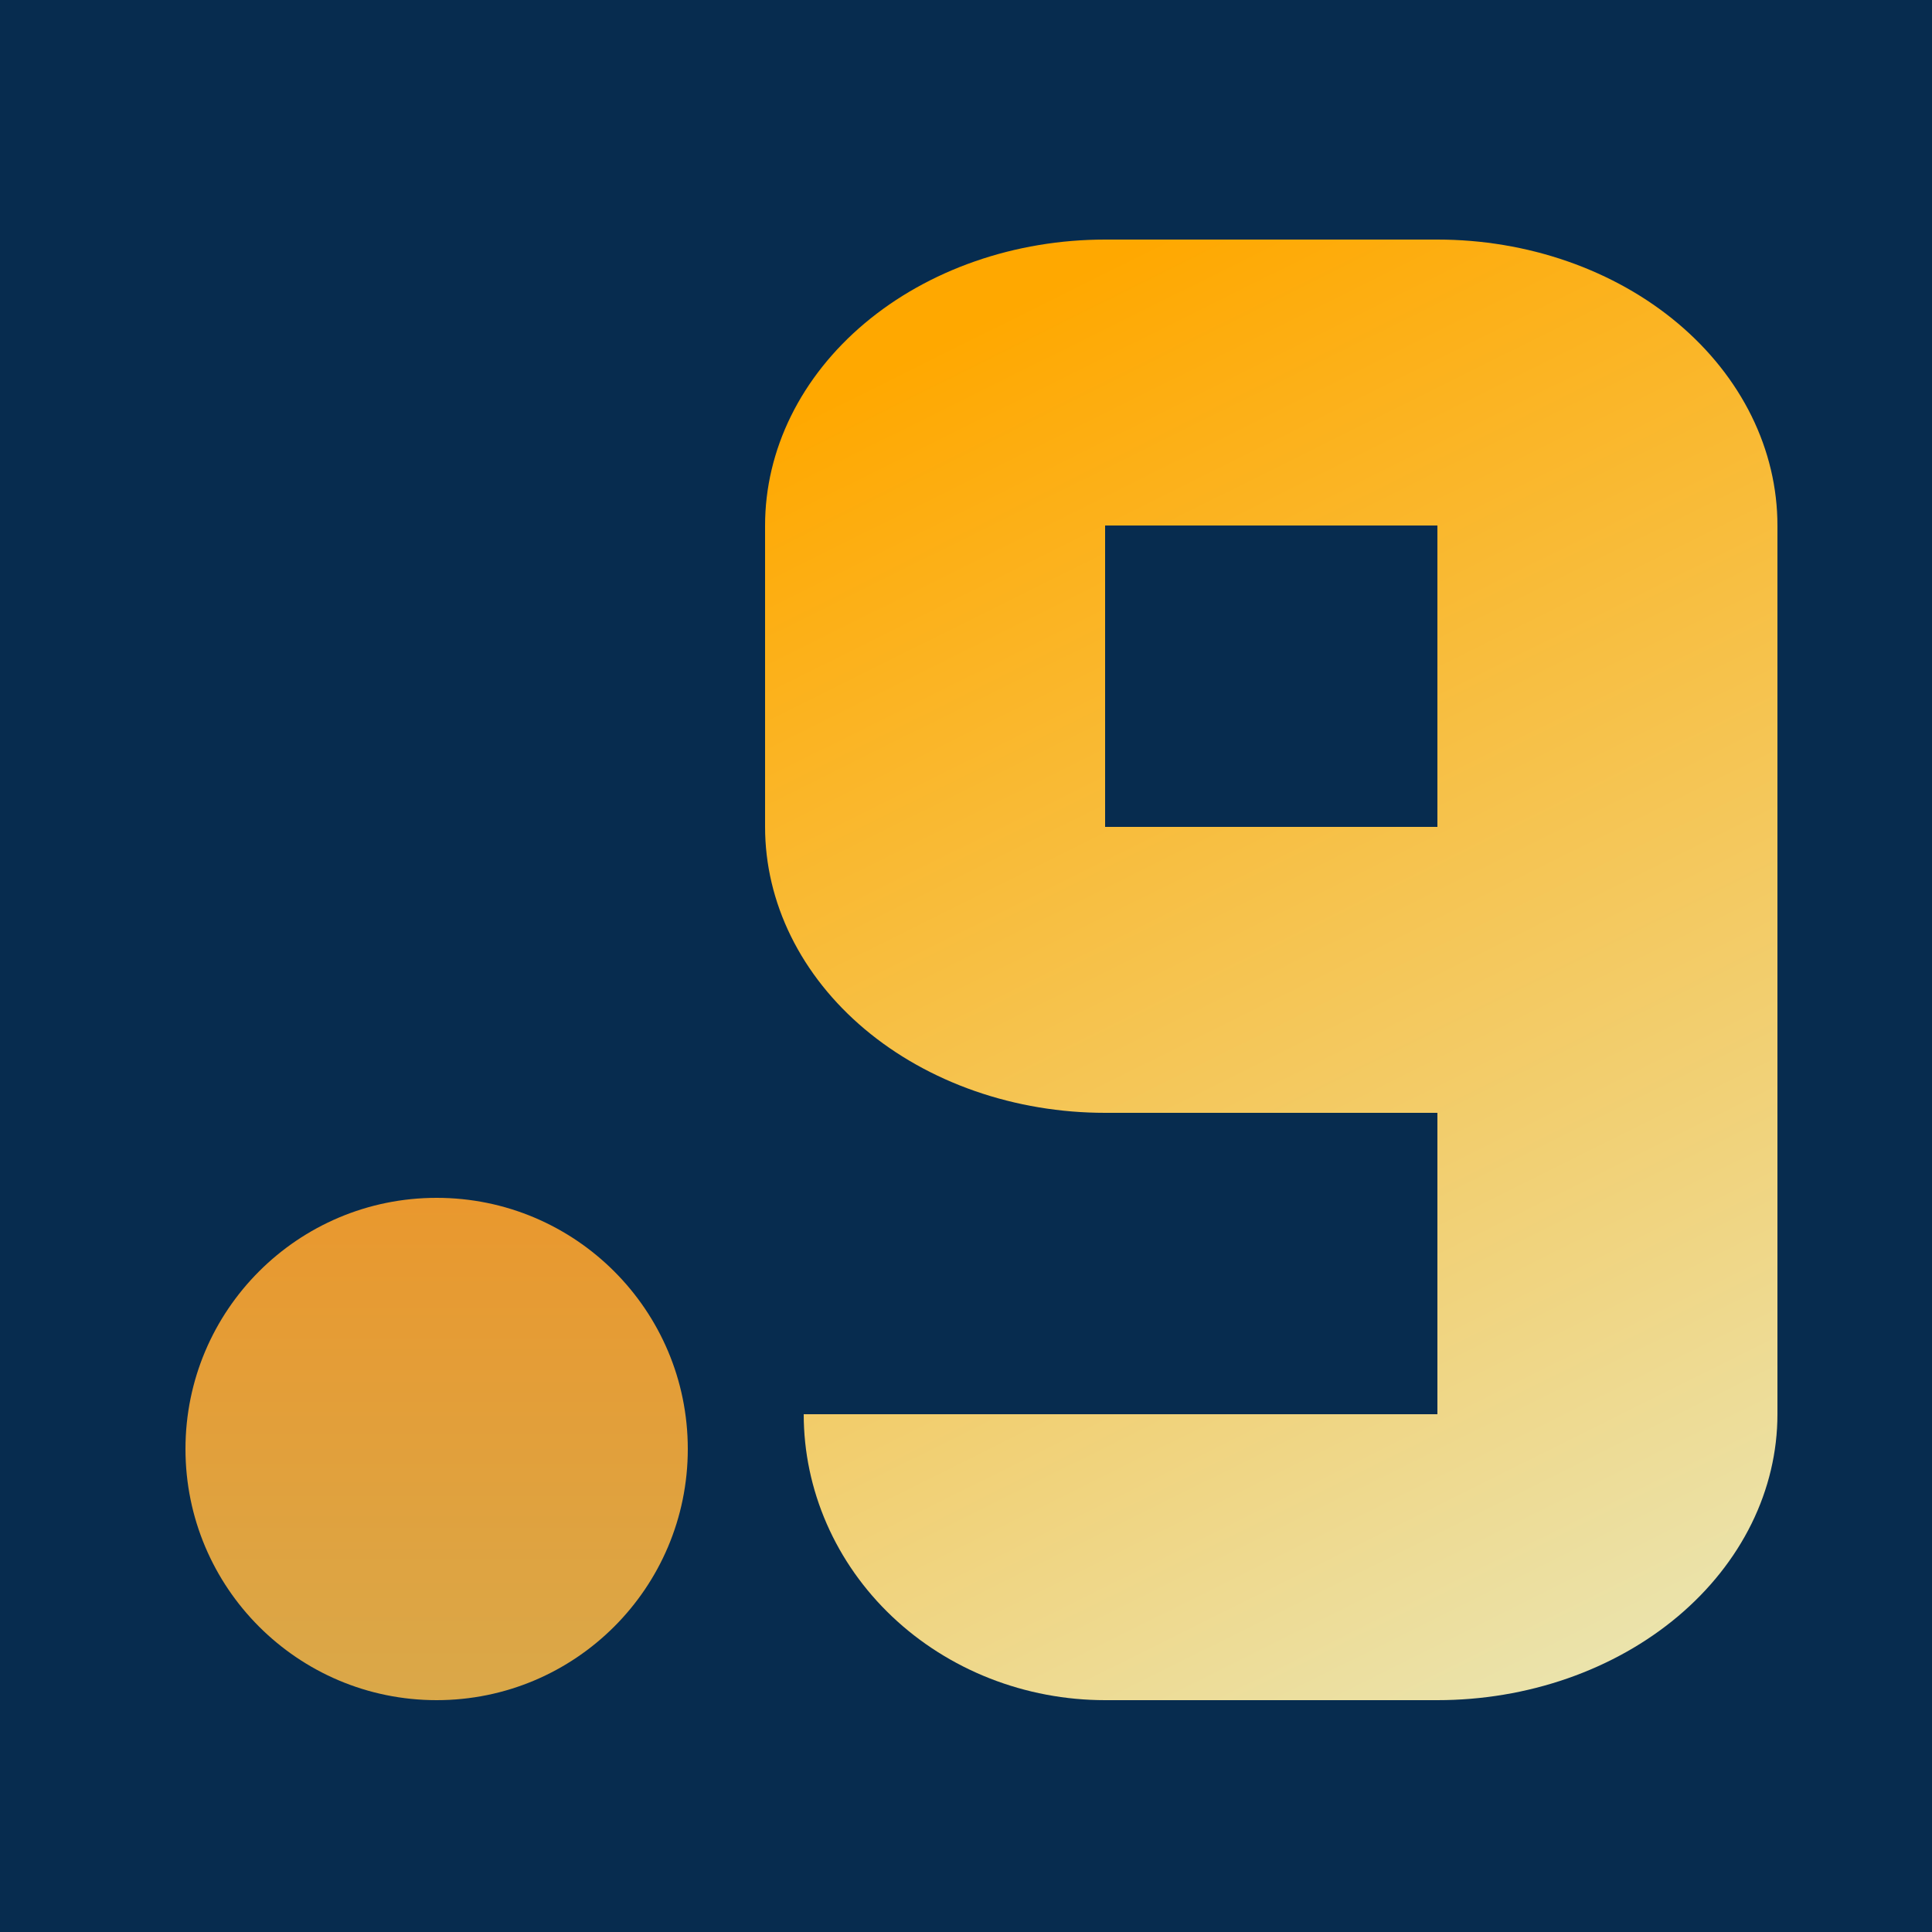 <svg width="250" height="250" viewBox="0 0 250 250" fill="none" xmlns="http://www.w3.org/2000/svg">
<rect width="250" height="250" fill="#072C4F"/>
<circle cx="56.5" cy="187.5" r="32.5" fill="url(#paint0_linear)"/>
<path d="M143 31C137.222 31 131.5 31.957 126.162 33.816C120.824 35.676 115.973 38.401 111.887 41.837C107.802 45.273 104.561 49.352 102.349 53.841C100.138 58.33 99 63.141 99 68L143 68V31Z" fill="url(#paint1_linear)"/>
<path d="M230 68C230 63.141 228.862 58.33 226.651 53.841C224.439 49.352 221.198 45.273 217.113 41.837C213.027 38.401 208.176 35.676 202.838 33.816C197.5 31.957 191.778 31 186 31L186 68H230Z" fill="url(#paint2_linear)"/>
<path d="M99 107C99 111.859 100.138 116.67 102.349 121.159C104.561 125.648 107.802 129.727 111.887 133.163C115.973 136.599 120.824 139.324 126.162 141.184C131.5 143.043 137.222 144 143 144L143 107H99Z" fill="url(#paint3_linear)"/>
<path d="M186 220C191.778 220 197.5 219.043 202.838 217.184C208.176 215.324 213.027 212.599 217.113 209.163C221.198 205.727 224.439 201.648 226.651 197.159C228.862 192.67 230 187.859 230 183H186V220Z" fill="url(#paint4_linear)"/>
<path d="M104 183C104 187.859 105.009 192.67 106.969 197.159C108.929 201.648 111.801 205.727 115.423 209.163C119.044 212.599 123.344 215.324 128.075 217.184C132.807 219.043 137.878 220 143 220L143 183H104Z" fill="url(#paint5_linear)"/>
<path d="M186 107H230V144H186V107Z" fill="url(#paint6_linear)"/>
<path d="M143 107H186V144H143L143 107Z" fill="url(#paint7_linear)"/>
<path d="M186 68H230V107H186L186 68Z" fill="url(#paint8_linear)"/>
<path d="M99 68L143 68L143 107H99L99 68Z" fill="url(#paint9_linear)"/>
<path d="M186 144H230V183H186V144Z" fill="url(#paint10_linear)"/>
<path d="M143 183H186V220H143L143 183Z" fill="url(#paint11_linear)"/>
<path d="M143 31L186 31L186 68L143 68V31Z" fill="url(#paint12_linear)"/>
<defs>
<linearGradient id="paint0_linear" x1="56.5" y1="155" x2="56.5" y2="220" gradientUnits="userSpaceOnUse">
<stop stop-color="#E9982E"/>
<stop offset="1" stop-color="#DAA849"/>
</linearGradient>
<linearGradient id="paint1_linear" x1="123" y1="43.5" x2="217.5" y2="233.5" gradientUnits="userSpaceOnUse">
<stop stop-color="#FFA800"/>
<stop offset="0.931" stop-color="#EAE5B1"/>
<stop offset="1" stop-color="#DDC6B6" stop-opacity="0"/>
</linearGradient>
<linearGradient id="paint2_linear" x1="123" y1="43.5" x2="217.5" y2="233.5" gradientUnits="userSpaceOnUse">
<stop stop-color="#FFA800"/>
<stop offset="0.931" stop-color="#EAE5B1"/>
<stop offset="1" stop-color="#DDC6B6" stop-opacity="0"/>
</linearGradient>
<linearGradient id="paint3_linear" x1="123" y1="43.5" x2="217.5" y2="233.5" gradientUnits="userSpaceOnUse">
<stop stop-color="#FFA800"/>
<stop offset="0.931" stop-color="#EAE5B1"/>
<stop offset="1" stop-color="#DDC6B6" stop-opacity="0"/>
</linearGradient>
<linearGradient id="paint4_linear" x1="123" y1="43.5" x2="217.5" y2="233.5" gradientUnits="userSpaceOnUse">
<stop stop-color="#FFA800"/>
<stop offset="0.931" stop-color="#EAE5B1"/>
<stop offset="1" stop-color="#DDC6B6" stop-opacity="0"/>
</linearGradient>
<linearGradient id="paint5_linear" x1="123" y1="43.5" x2="217.5" y2="233.5" gradientUnits="userSpaceOnUse">
<stop stop-color="#FFA800"/>
<stop offset="0.931" stop-color="#EAE5B1"/>
<stop offset="1" stop-color="#DDC6B6" stop-opacity="0"/>
</linearGradient>
<linearGradient id="paint6_linear" x1="123" y1="43.5" x2="217.5" y2="233.5" gradientUnits="userSpaceOnUse">
<stop stop-color="#FFA800"/>
<stop offset="0.931" stop-color="#EAE5B1"/>
<stop offset="1" stop-color="#DDC6B6" stop-opacity="0"/>
</linearGradient>
<linearGradient id="paint7_linear" x1="123" y1="43.5" x2="217.5" y2="233.5" gradientUnits="userSpaceOnUse">
<stop stop-color="#FFA800"/>
<stop offset="0.931" stop-color="#EAE5B1"/>
<stop offset="1" stop-color="#DDC6B6" stop-opacity="0"/>
</linearGradient>
<linearGradient id="paint8_linear" x1="123" y1="43.5" x2="217.5" y2="233.5" gradientUnits="userSpaceOnUse">
<stop stop-color="#FFA800"/>
<stop offset="0.931" stop-color="#EAE5B1"/>
<stop offset="1" stop-color="#DDC6B6" stop-opacity="0"/>
</linearGradient>
<linearGradient id="paint9_linear" x1="123" y1="43.5" x2="217.5" y2="233.5" gradientUnits="userSpaceOnUse">
<stop stop-color="#FFA800"/>
<stop offset="0.931" stop-color="#EAE5B1"/>
<stop offset="1" stop-color="#DDC6B6" stop-opacity="0"/>
</linearGradient>
<linearGradient id="paint10_linear" x1="123" y1="43.5" x2="217.5" y2="233.5" gradientUnits="userSpaceOnUse">
<stop stop-color="#FFA800"/>
<stop offset="0.931" stop-color="#EAE5B1"/>
<stop offset="1" stop-color="#DDC6B6" stop-opacity="0"/>
</linearGradient>
<linearGradient id="paint11_linear" x1="123" y1="43.5" x2="217.5" y2="233.5" gradientUnits="userSpaceOnUse">
<stop stop-color="#FFA800"/>
<stop offset="0.931" stop-color="#EAE5B1"/>
<stop offset="1" stop-color="#DDC6B6" stop-opacity="0"/>
</linearGradient>
<linearGradient id="paint12_linear" x1="123" y1="43.5" x2="217.5" y2="233.5" gradientUnits="userSpaceOnUse">
<stop stop-color="#FFA800"/>
<stop offset="0.931" stop-color="#EAE5B1"/>
<stop offset="1" stop-color="#DDC6B6" stop-opacity="0"/>
</linearGradient>
</defs>
</svg>
